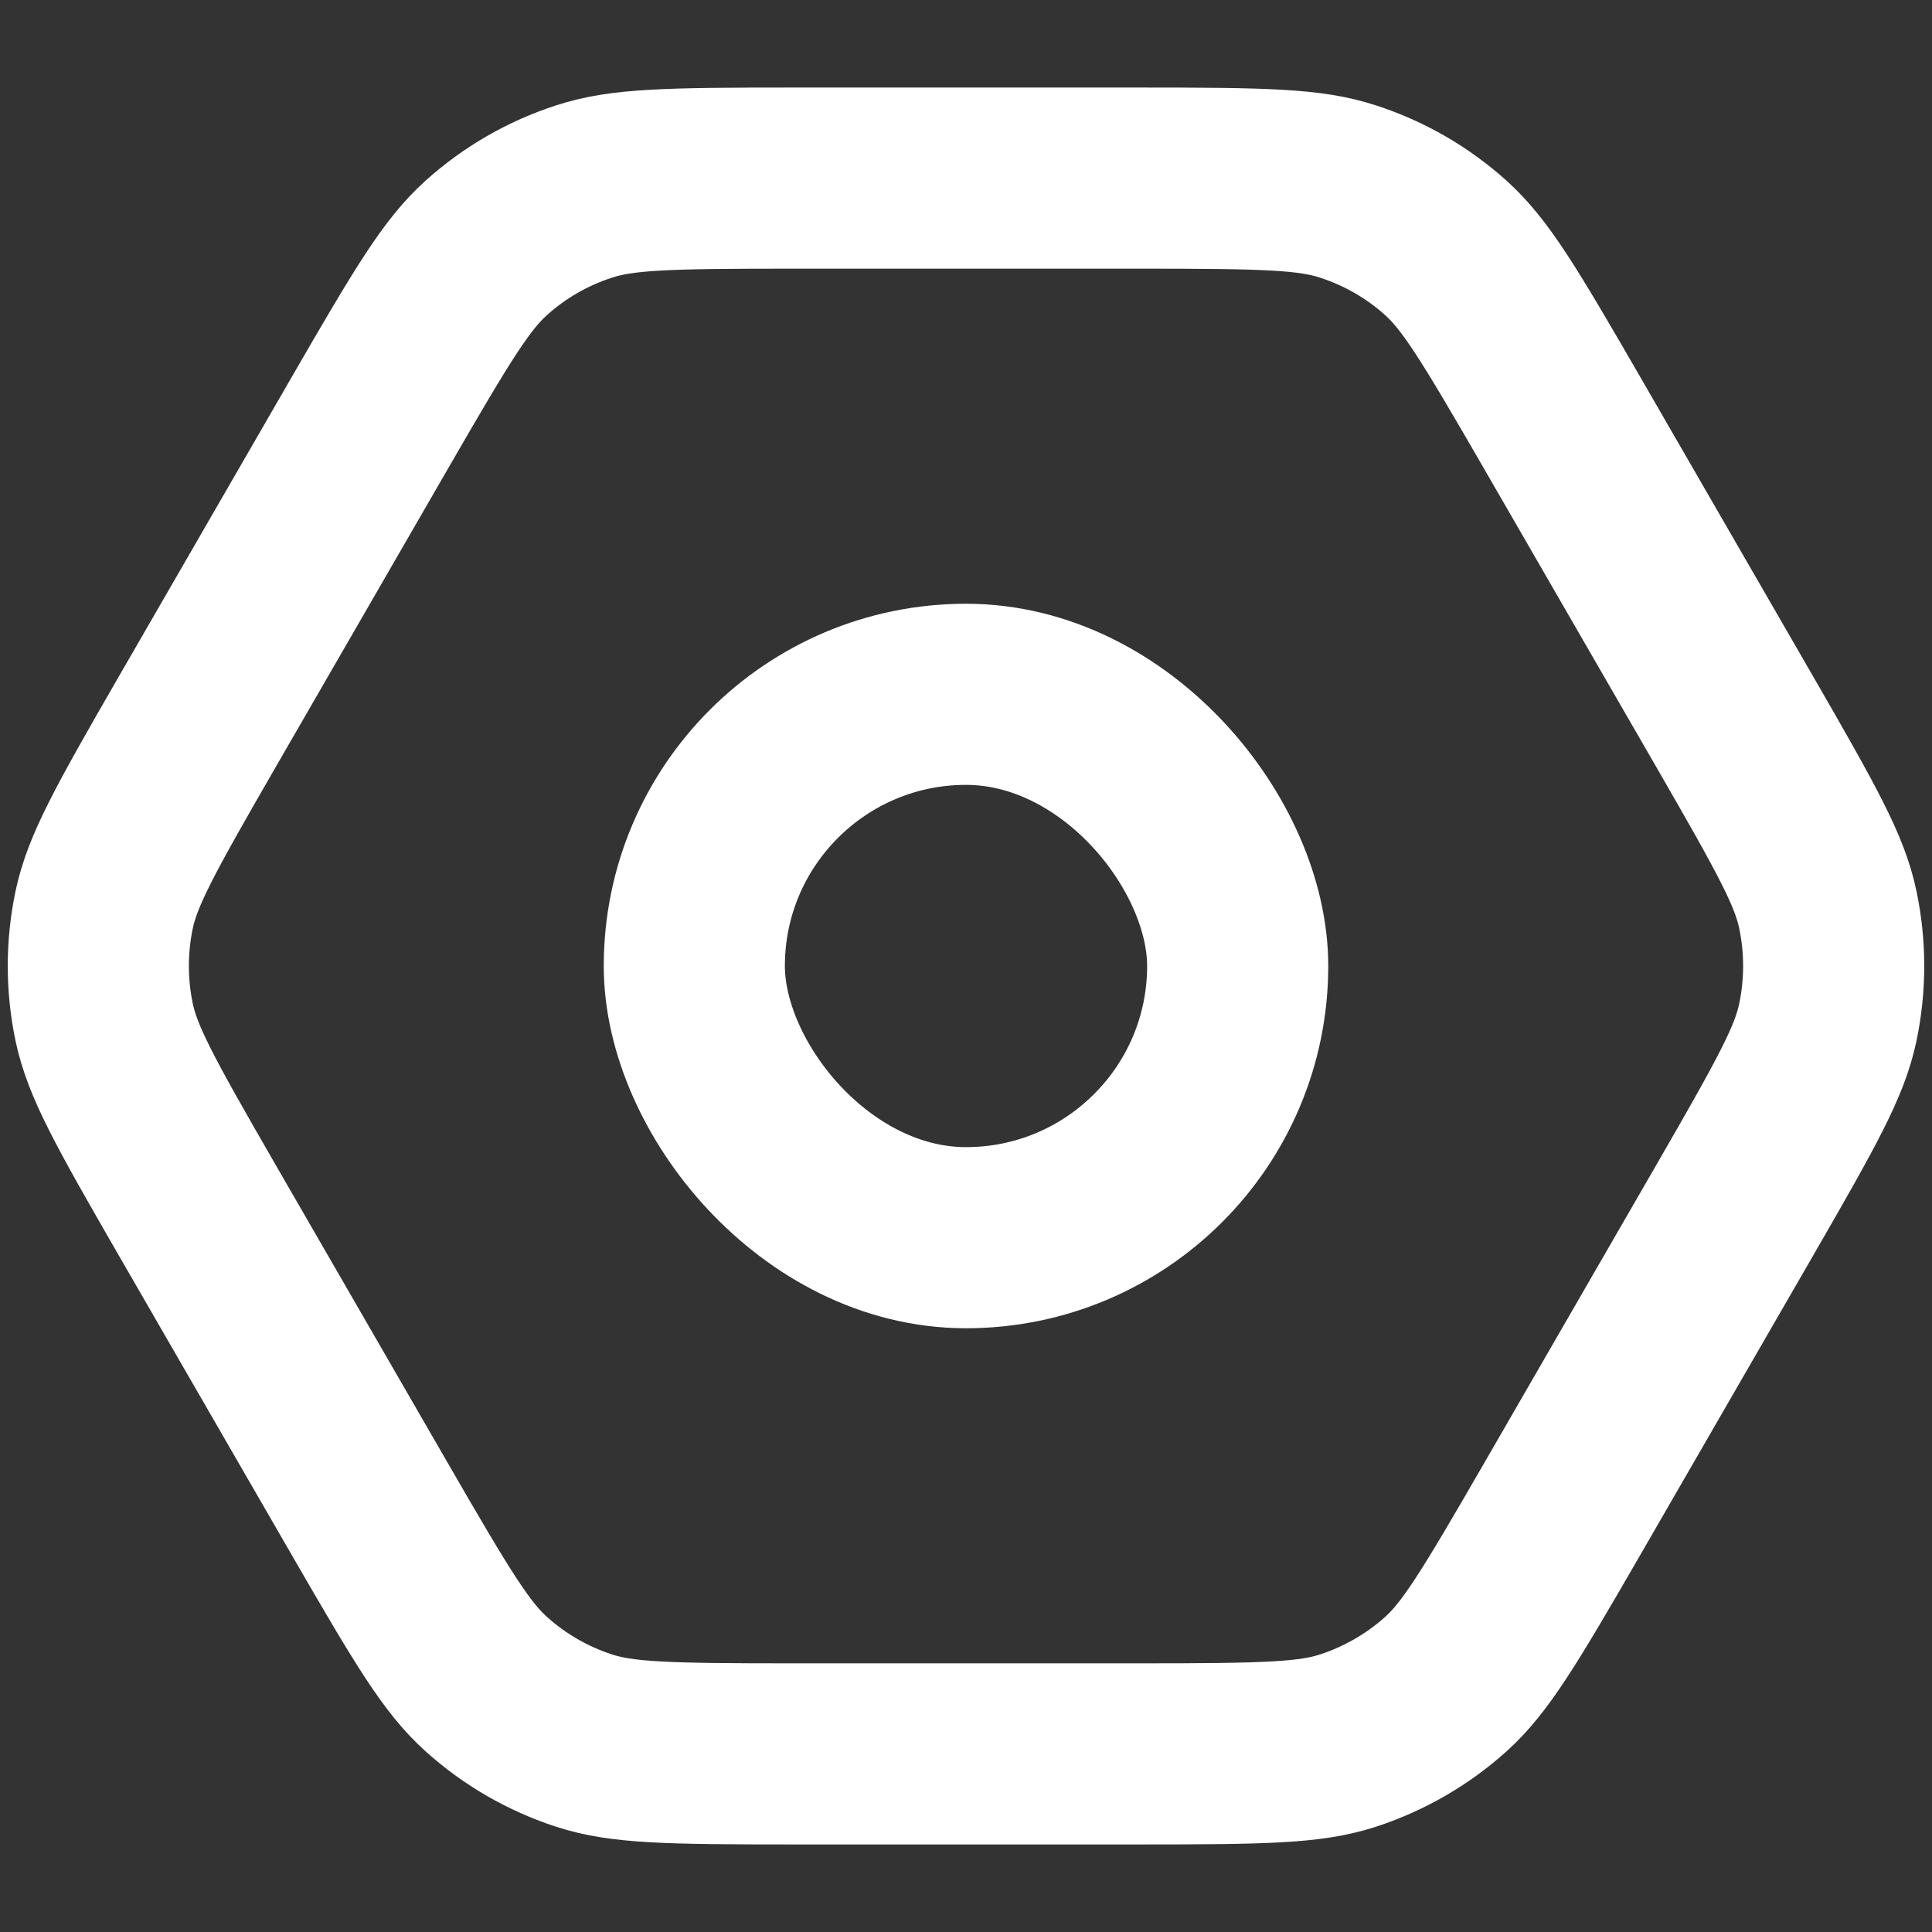 <svg width="16" height="16" viewBox="0 0 16 16" fill="none" xmlns="http://www.w3.org/2000/svg">
<rect x="0" y="0" width="16" height="16" fill="#333333" stroke="none"/>
<g clip-path="url(#clip0_151_3848)">
<path d="M1.635 5.975L3.064 3.5C3.594 2.582 3.783 2.273 4.027 2.053C4.261 1.842 4.537 1.683 4.837 1.586C5.149 1.484 5.511 1.475 6.571 1.475L9.429 1.475C10.489 1.475 10.851 1.484 11.163 1.586C11.463 1.683 11.739 1.842 11.974 2.053C12.217 2.273 12.406 2.582 12.936 3.5L14.365 5.975C14.895 6.893 15.069 7.211 15.137 7.532C15.202 7.841 15.202 8.159 15.137 8.468C15.069 8.789 14.895 9.107 14.365 10.025L12.936 12.5C12.406 13.418 12.217 13.727 11.974 13.947C11.739 14.158 11.463 14.317 11.163 14.415C10.851 14.516 10.489 14.525 9.429 14.525L6.571 14.525C5.511 14.525 5.149 14.516 4.837 14.415C4.537 14.317 4.261 14.158 4.027 13.947C3.783 13.727 3.594 13.418 3.064 12.5L1.635 10.025C1.105 9.107 0.932 8.789 0.863 8.468C0.798 8.159 0.798 7.841 0.863 7.532C0.932 7.211 1.105 6.893 1.635 5.975Z" stroke="white" stroke-width="1.5"/>
<rect x="5.75" y="5.75" width="4.5" height="4.5" rx="2.25" stroke="white" stroke-width="1.5"/>
</g>
<defs>
<clipPath id="clip0_151_3848">
<rect width="16" height="16" fill="white"/>
</clipPath>
</defs>
</svg>
